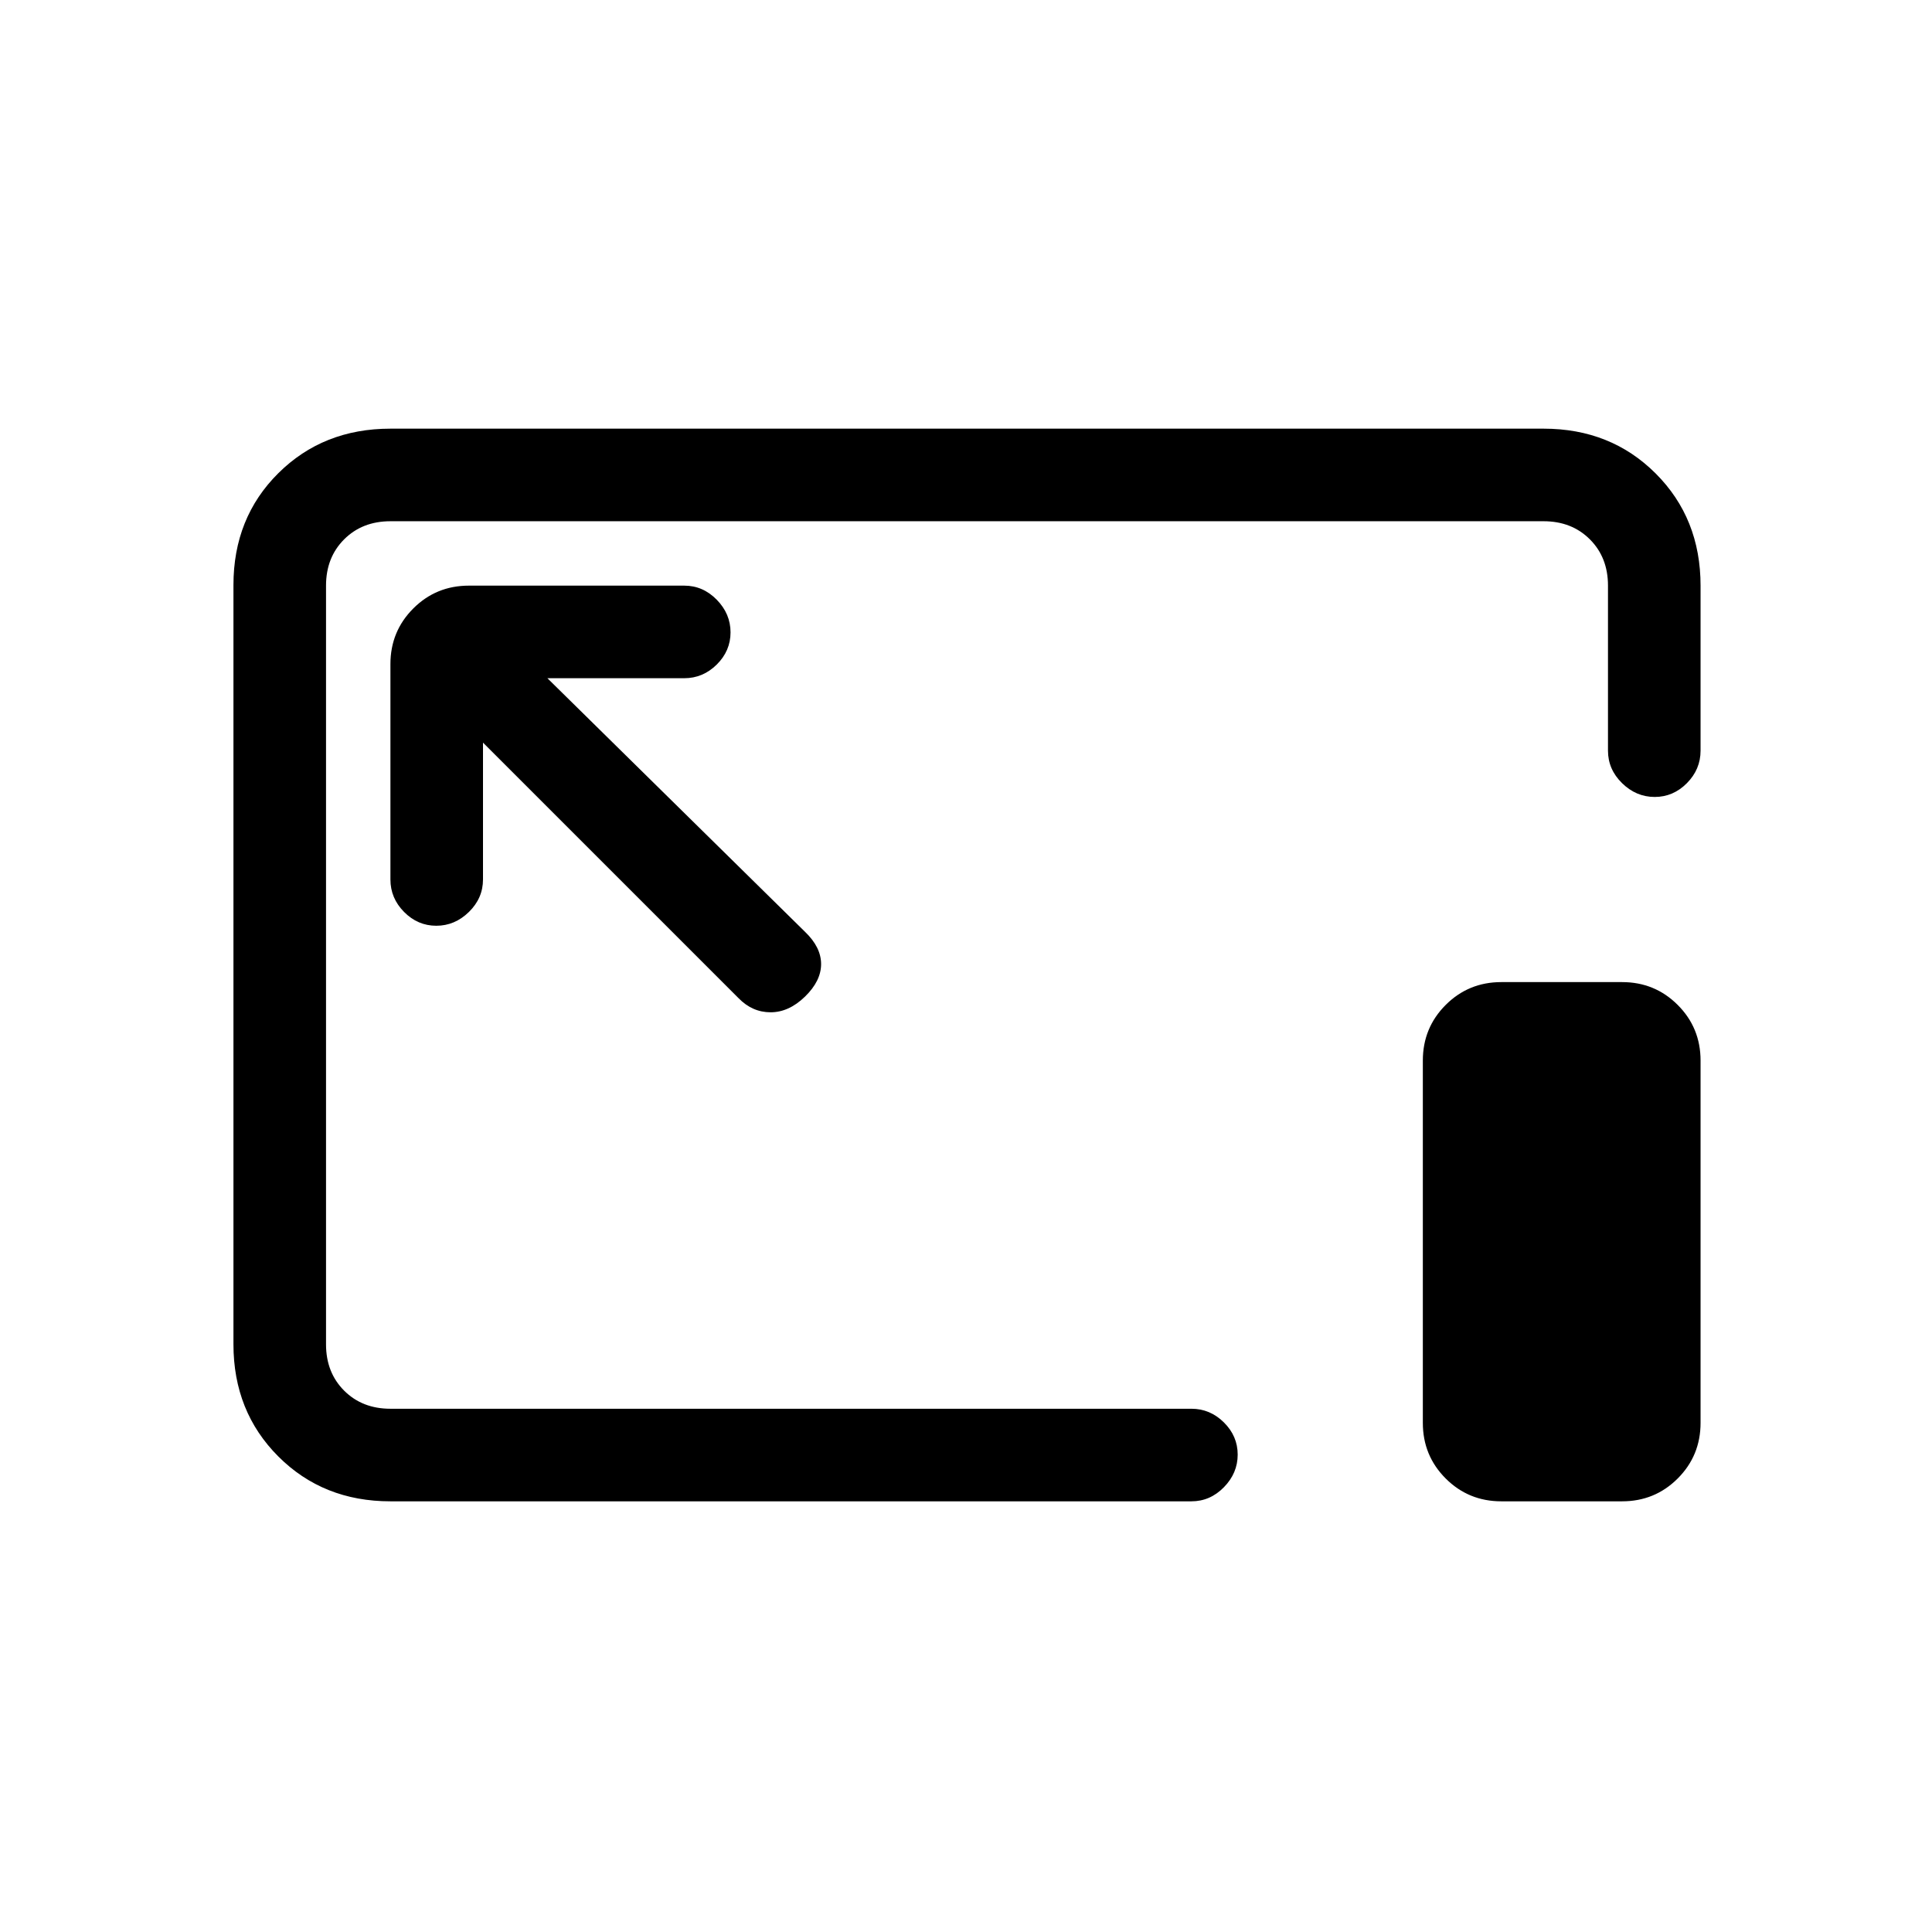 <svg xmlns="http://www.w3.org/2000/svg" height="20" viewBox="0 96 960 960" width="20"><path d="M194 842q-33.425 0-55.712-22.299Q116 797.401 116 763.96V386.717q0-33.442 22.288-55.579Q160.575 309 194 309h573q33.425 0 55.713 22.287Q845 353.575 845 387v82q0 9.3-6.789 16.15-6.79 6.85-16 6.85Q813 492 806 485.15q-7-6.85-7-16.15v-82q0-14-9-23t-23-9H194q-14 0-23 9t-9 23v377q0 14 9 23t23 9h398q9.3 0 16.15 6.789 6.85 6.79 6.85 16Q615 828 608.15 835q-6.85 7-16.15 7H194Zm46-377 127 127q6.818 7 15.909 7Q392 599 400 591.211q8-7.79 8-16.167 0-8.377-8-16.044L272 433h68q9.3 0 16.15-6.789 6.85-6.79 6.85-16Q363 401 356.15 394q-6.85-7-16.15-7H233q-16.3 0-27.65 11.35Q194 409.7 194 426v107q0 9.3 6.789 16.15 6.79 6.85 16 6.85Q226 556 233 549.15q7-6.85 7-16.15v-68Zm506 377q-16.3 0-27.65-11.35Q707 819.3 707 803V623q0-16.3 11.35-27.65Q729.7 584 746 584h60q16.3 0 27.65 11.35Q845 606.7 845 623v180q0 16.3-11.35 27.65Q822.3 842 806 842h-60ZM481 575Z"/></svg>